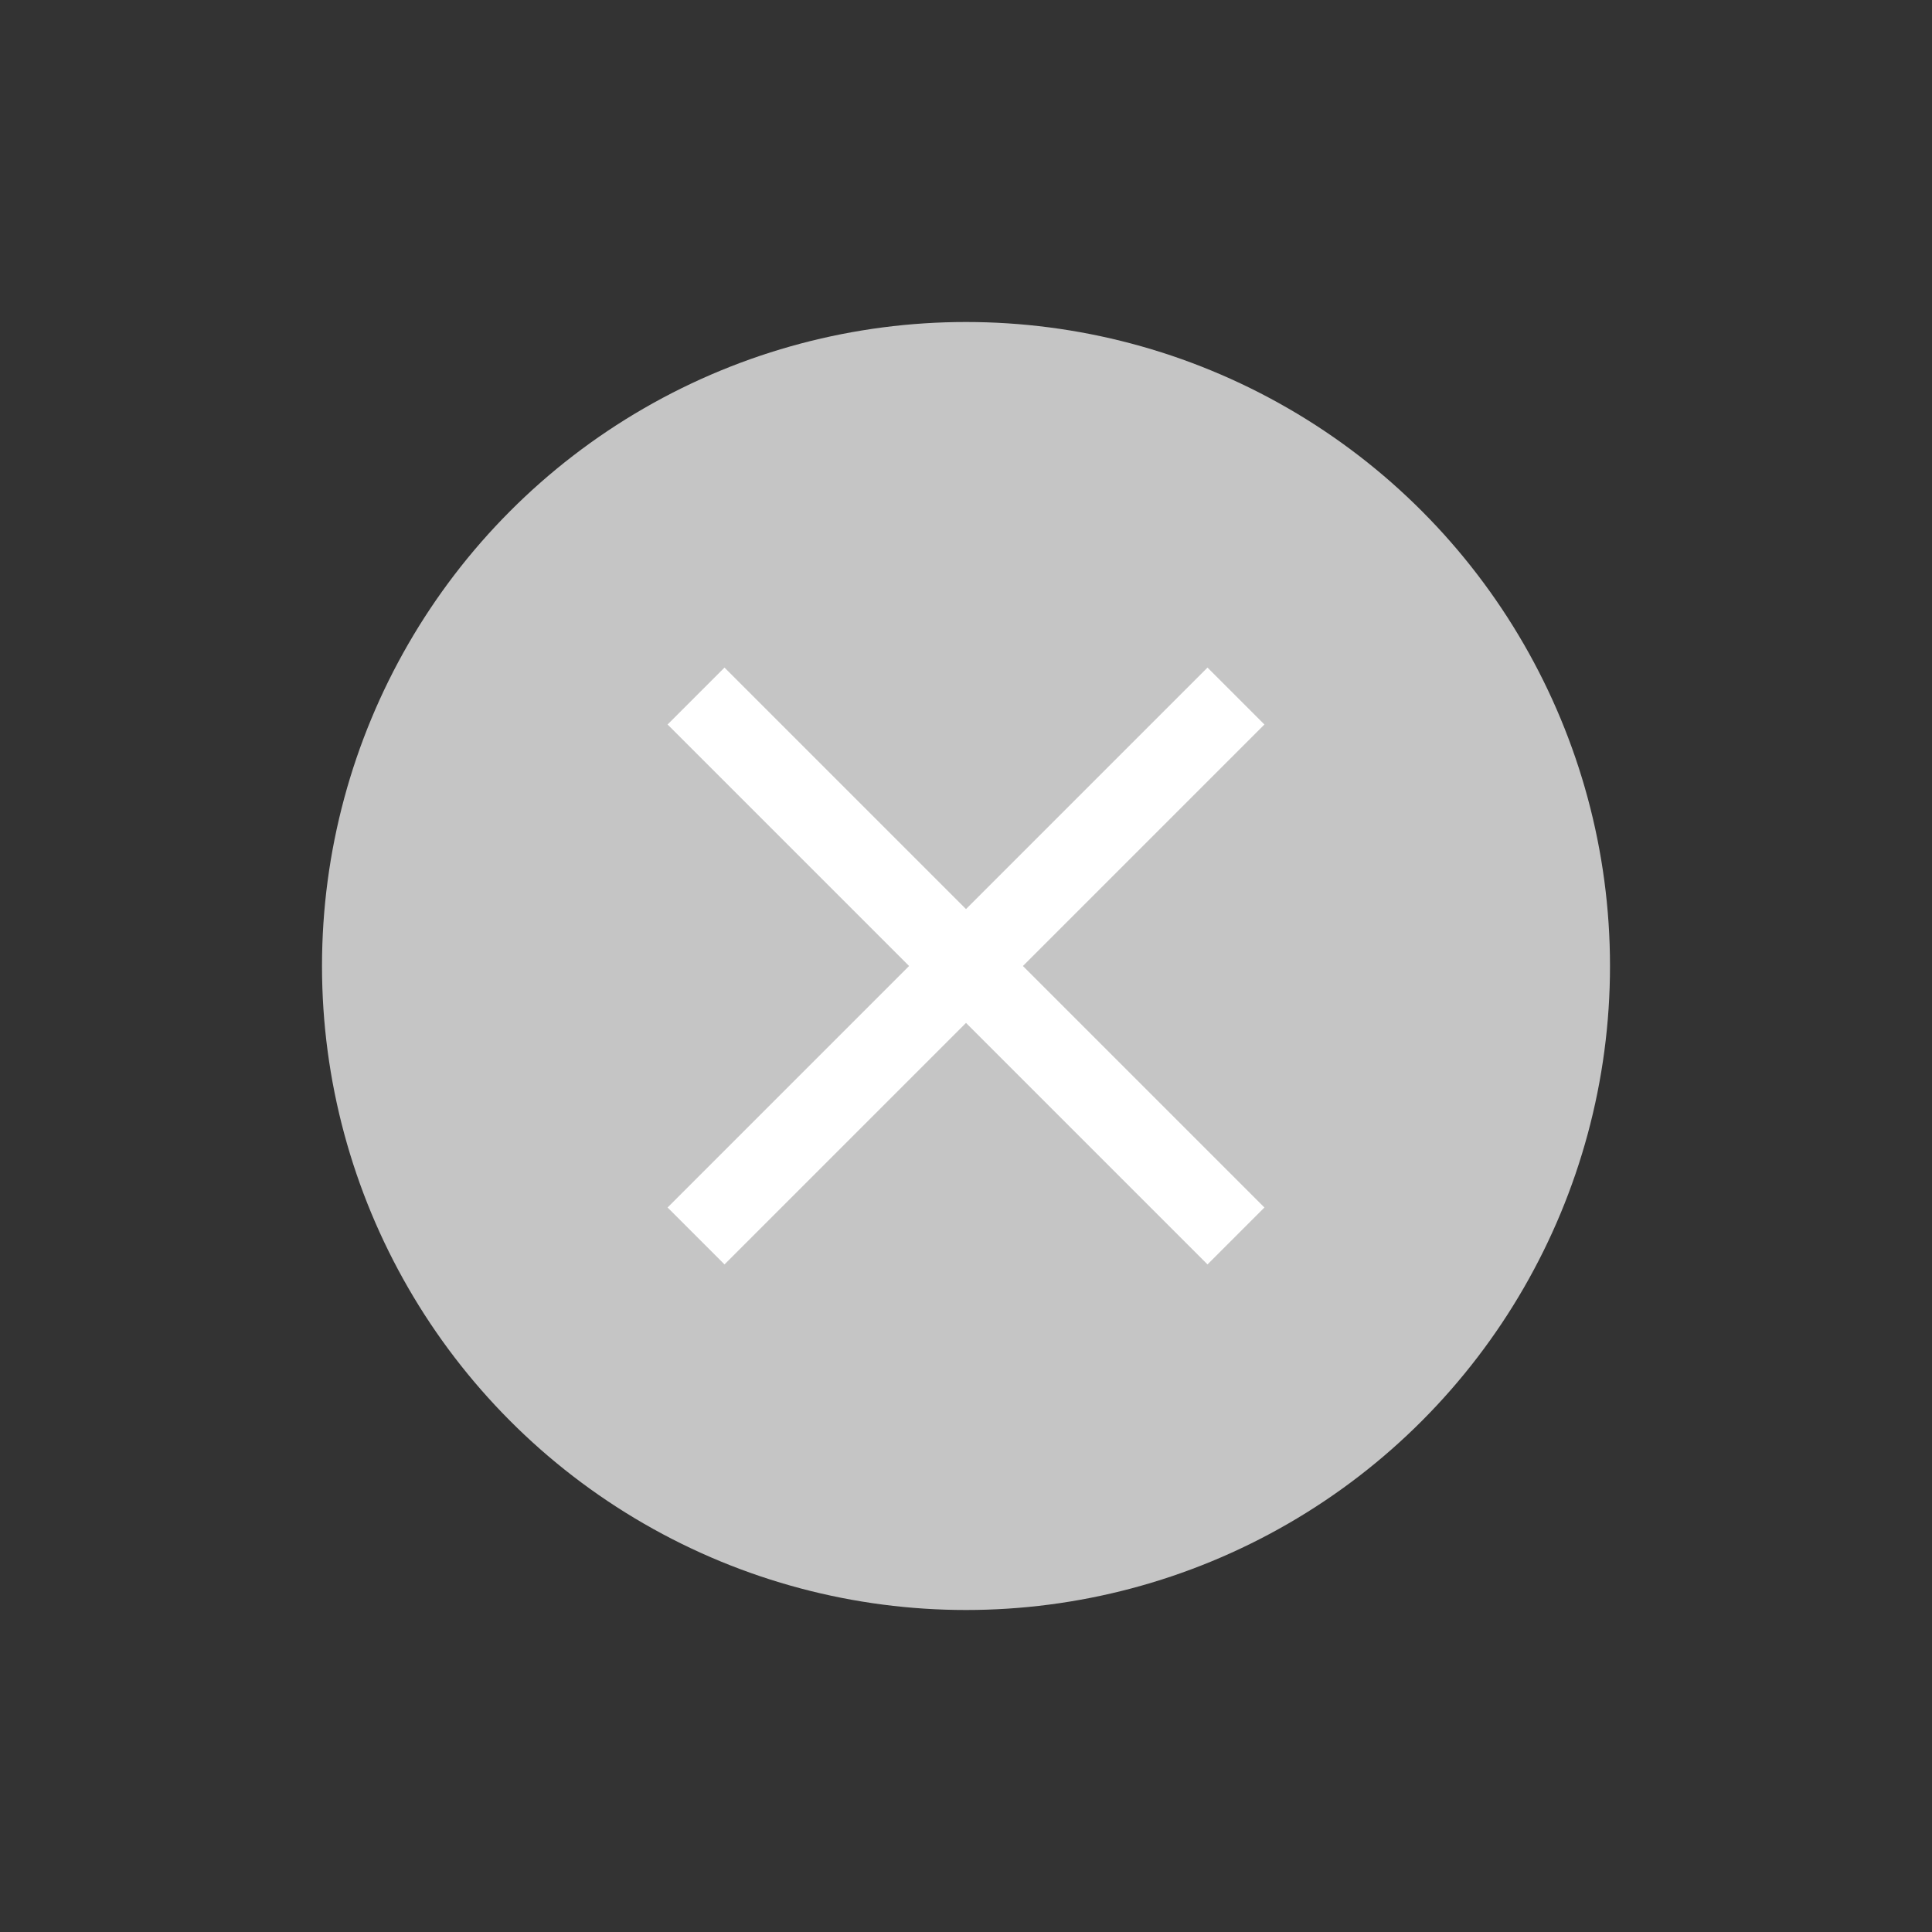 <svg width="24" height="24" viewBox="0 0 24 24" fill="none" xmlns="http://www.w3.org/2000/svg">
<rect x="0" y="0" width="24" height="24" fill="#333333" stroke="none"/>
<circle cx="12" cy="12" r="8" fill="#C5C5C5"/>
<path d="M9 9L15 15M15 9L9 15" stroke="white" stroke-linecap="square" stroke-linejoin="round"/>
</svg>
